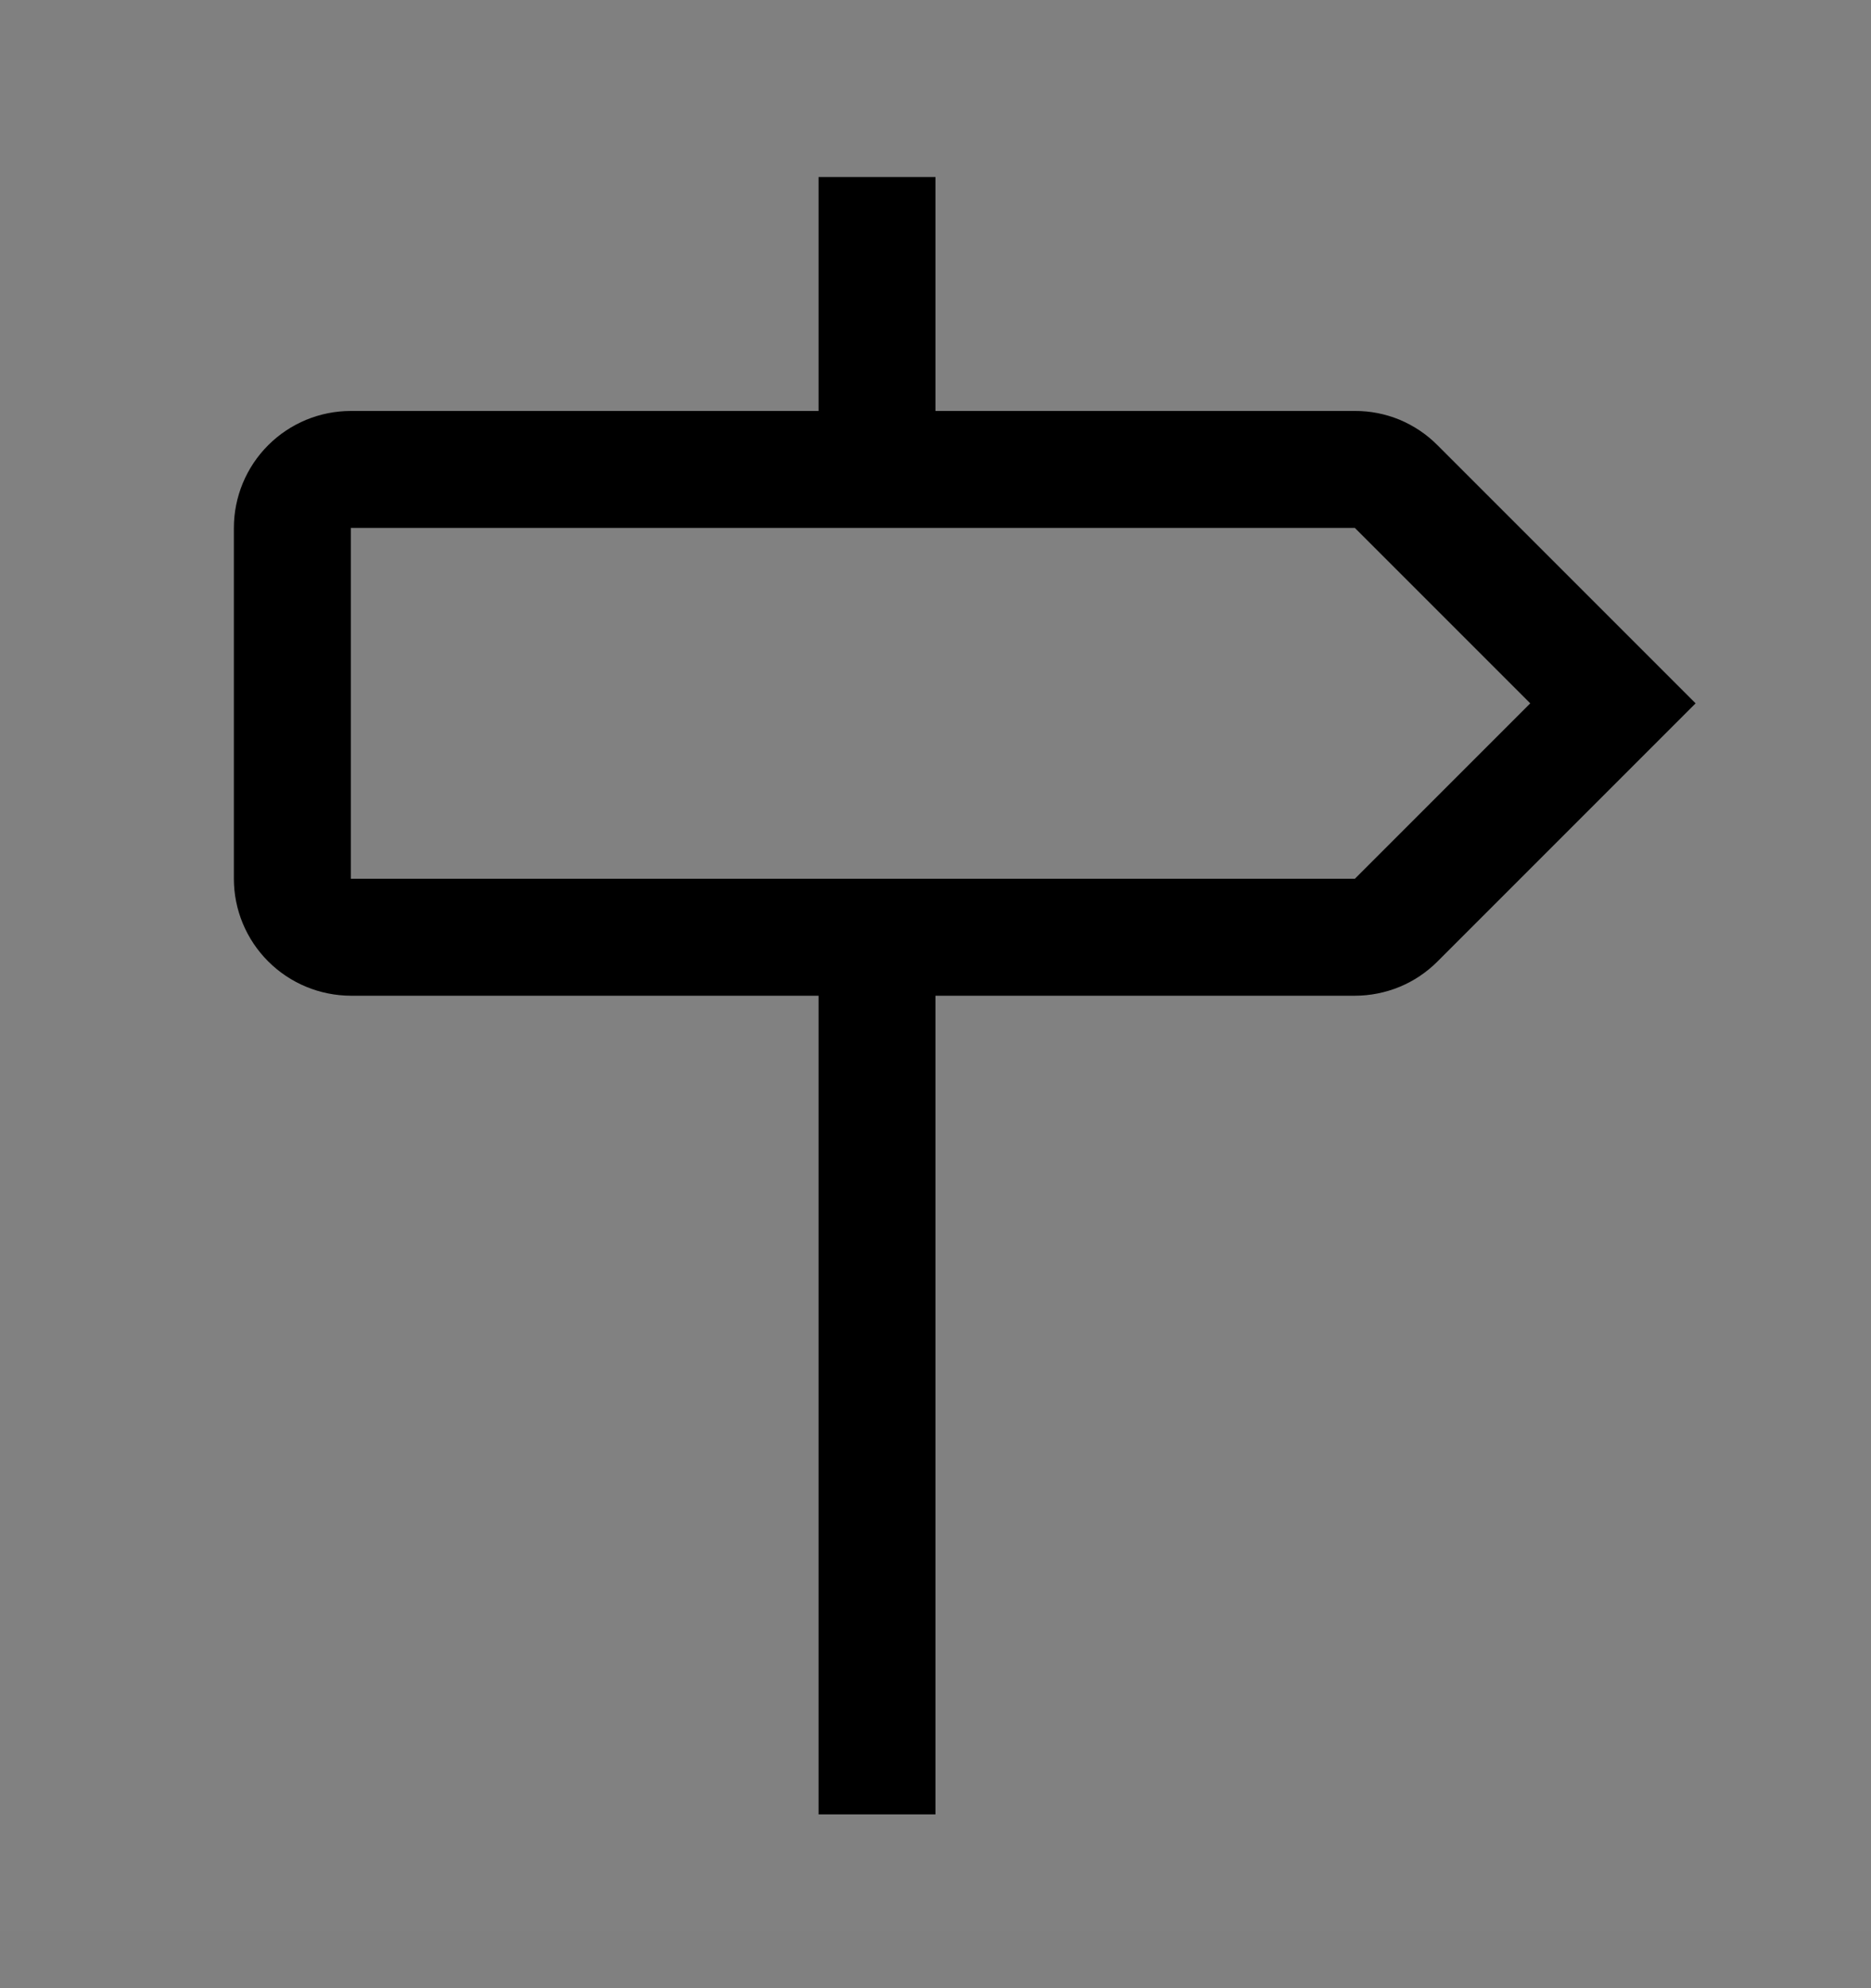 <svg viewBox="0 0 16 17" fill="none" xmlns="http://www.w3.org/2000/svg">
<rect x="0" y="0" width="16" height="17" fill="#808080" stroke="none"/>
<rect width="16" height="16" transform="translate(0 0.514)" fill="white" fill-opacity="0.01" style="mix-blend-mode:multiply"/>
<path d="M12.293 3.807C12.2 3.713 12.09 3.64 11.969 3.589C11.847 3.539 11.717 3.513 11.586 3.514H8V1.514H7V3.514H3C2.735 3.514 2.481 3.619 2.293 3.807C2.106 3.994 2 4.249 2 4.514V7.514C2 7.779 2.106 8.033 2.293 8.22C2.481 8.408 2.735 8.513 3 8.514H7V15.514H8V8.514H11.586C11.717 8.514 11.847 8.488 11.969 8.438C12.09 8.388 12.2 8.314 12.293 8.221L14.5 6.014L12.293 3.807ZM11.586 7.514H3V4.514H11.586L13.086 6.014L11.586 7.514Z" fill="currentColor"/>
</svg>
